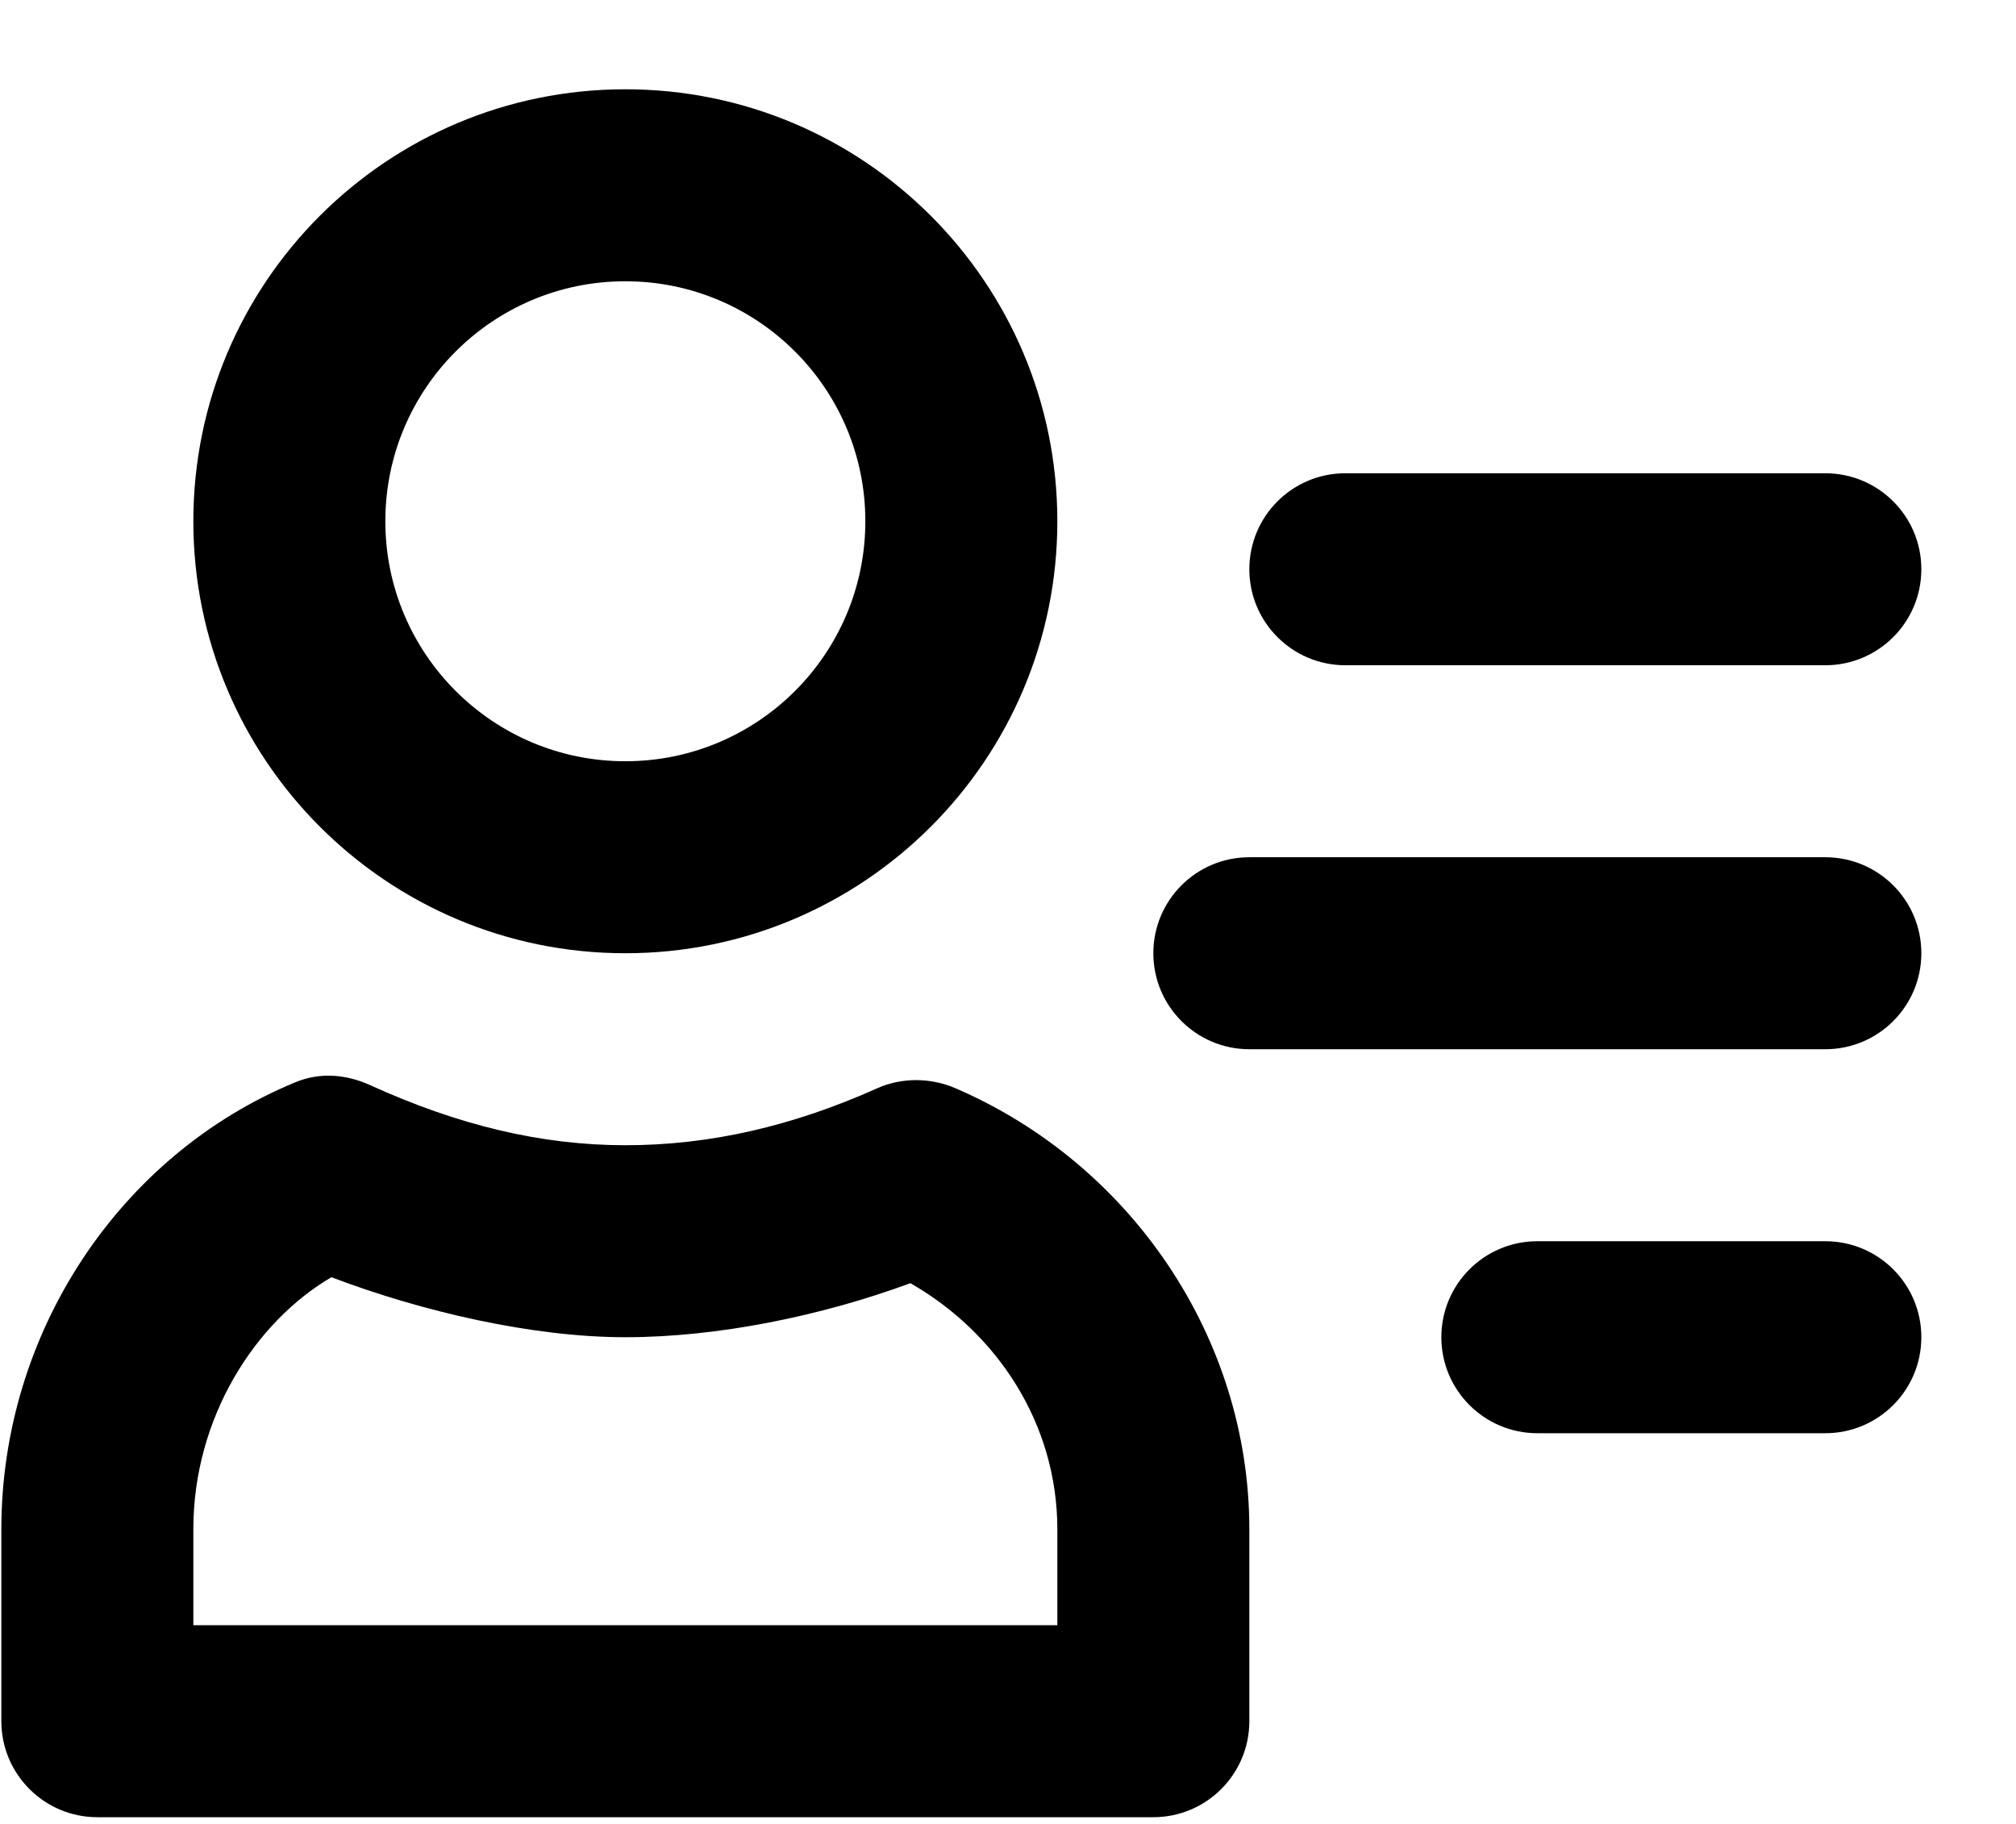 <svg
  viewBox="0 0 21 19"
  xmlns="http://www.w3.org/2000/svg"
>
  <path
    d="M6.514 0.93C4.029 0.93 2.014 2.944 2.014 5.43C2.014 7.915 4.029 9.93 6.514 9.93C8.999 9.93 11.014 7.915 11.014 5.43C11.014 2.944 8.999 0.93 6.514 0.93ZM6.514 2.93C7.895 2.93 9.014 4.049 9.014 5.43C9.014 6.81 7.895 7.93 6.514 7.93C5.133 7.93 4.014 6.81 4.014 5.43C4.014 4.049 5.133 2.93 6.514 2.93ZM14.014 4.93C13.462 4.93 13.014 5.377 13.014 5.93C13.014 6.482 13.462 6.93 14.014 6.93H19.014C19.566 6.93 20.014 6.482 20.014 5.93C20.014 5.377 19.566 4.93 19.014 4.93H14.014ZM13.014 8.93C12.462 8.93 12.014 9.377 12.014 9.93C12.014 10.482 12.462 10.93 13.014 10.93H19.014C19.566 10.93 20.014 10.482 20.014 9.93C20.014 9.377 19.566 8.93 19.014 8.93H13.014ZM3.077 11.274C1.243 12.03 0.014 13.886 0.014 15.93V17.93C0.014 18.482 0.462 18.93 1.014 18.93H12.014C12.566 18.93 13.014 18.482 13.014 17.93V15.93C13.014 13.934 11.779 12.123 9.952 11.336C9.694 11.225 9.395 11.222 9.139 11.336C8.254 11.733 7.392 11.93 6.514 11.93C5.639 11.93 4.774 11.722 3.858 11.305C3.606 11.19 3.332 11.168 3.077 11.274ZM16.014 12.93C15.462 12.93 15.014 13.377 15.014 13.93C15.014 14.482 15.462 14.93 16.014 14.93H19.014C19.566 14.93 20.014 14.482 20.014 13.93C20.014 13.377 19.566 12.93 19.014 12.93H16.014ZM3.452 13.305C4.396 13.663 5.545 13.93 6.514 13.93C7.476 13.93 8.557 13.709 9.483 13.367C10.385 13.882 11.014 14.829 11.014 15.93V16.93H2.014V15.93C2.014 14.765 2.661 13.768 3.452 13.305Z"
  />
</svg>
